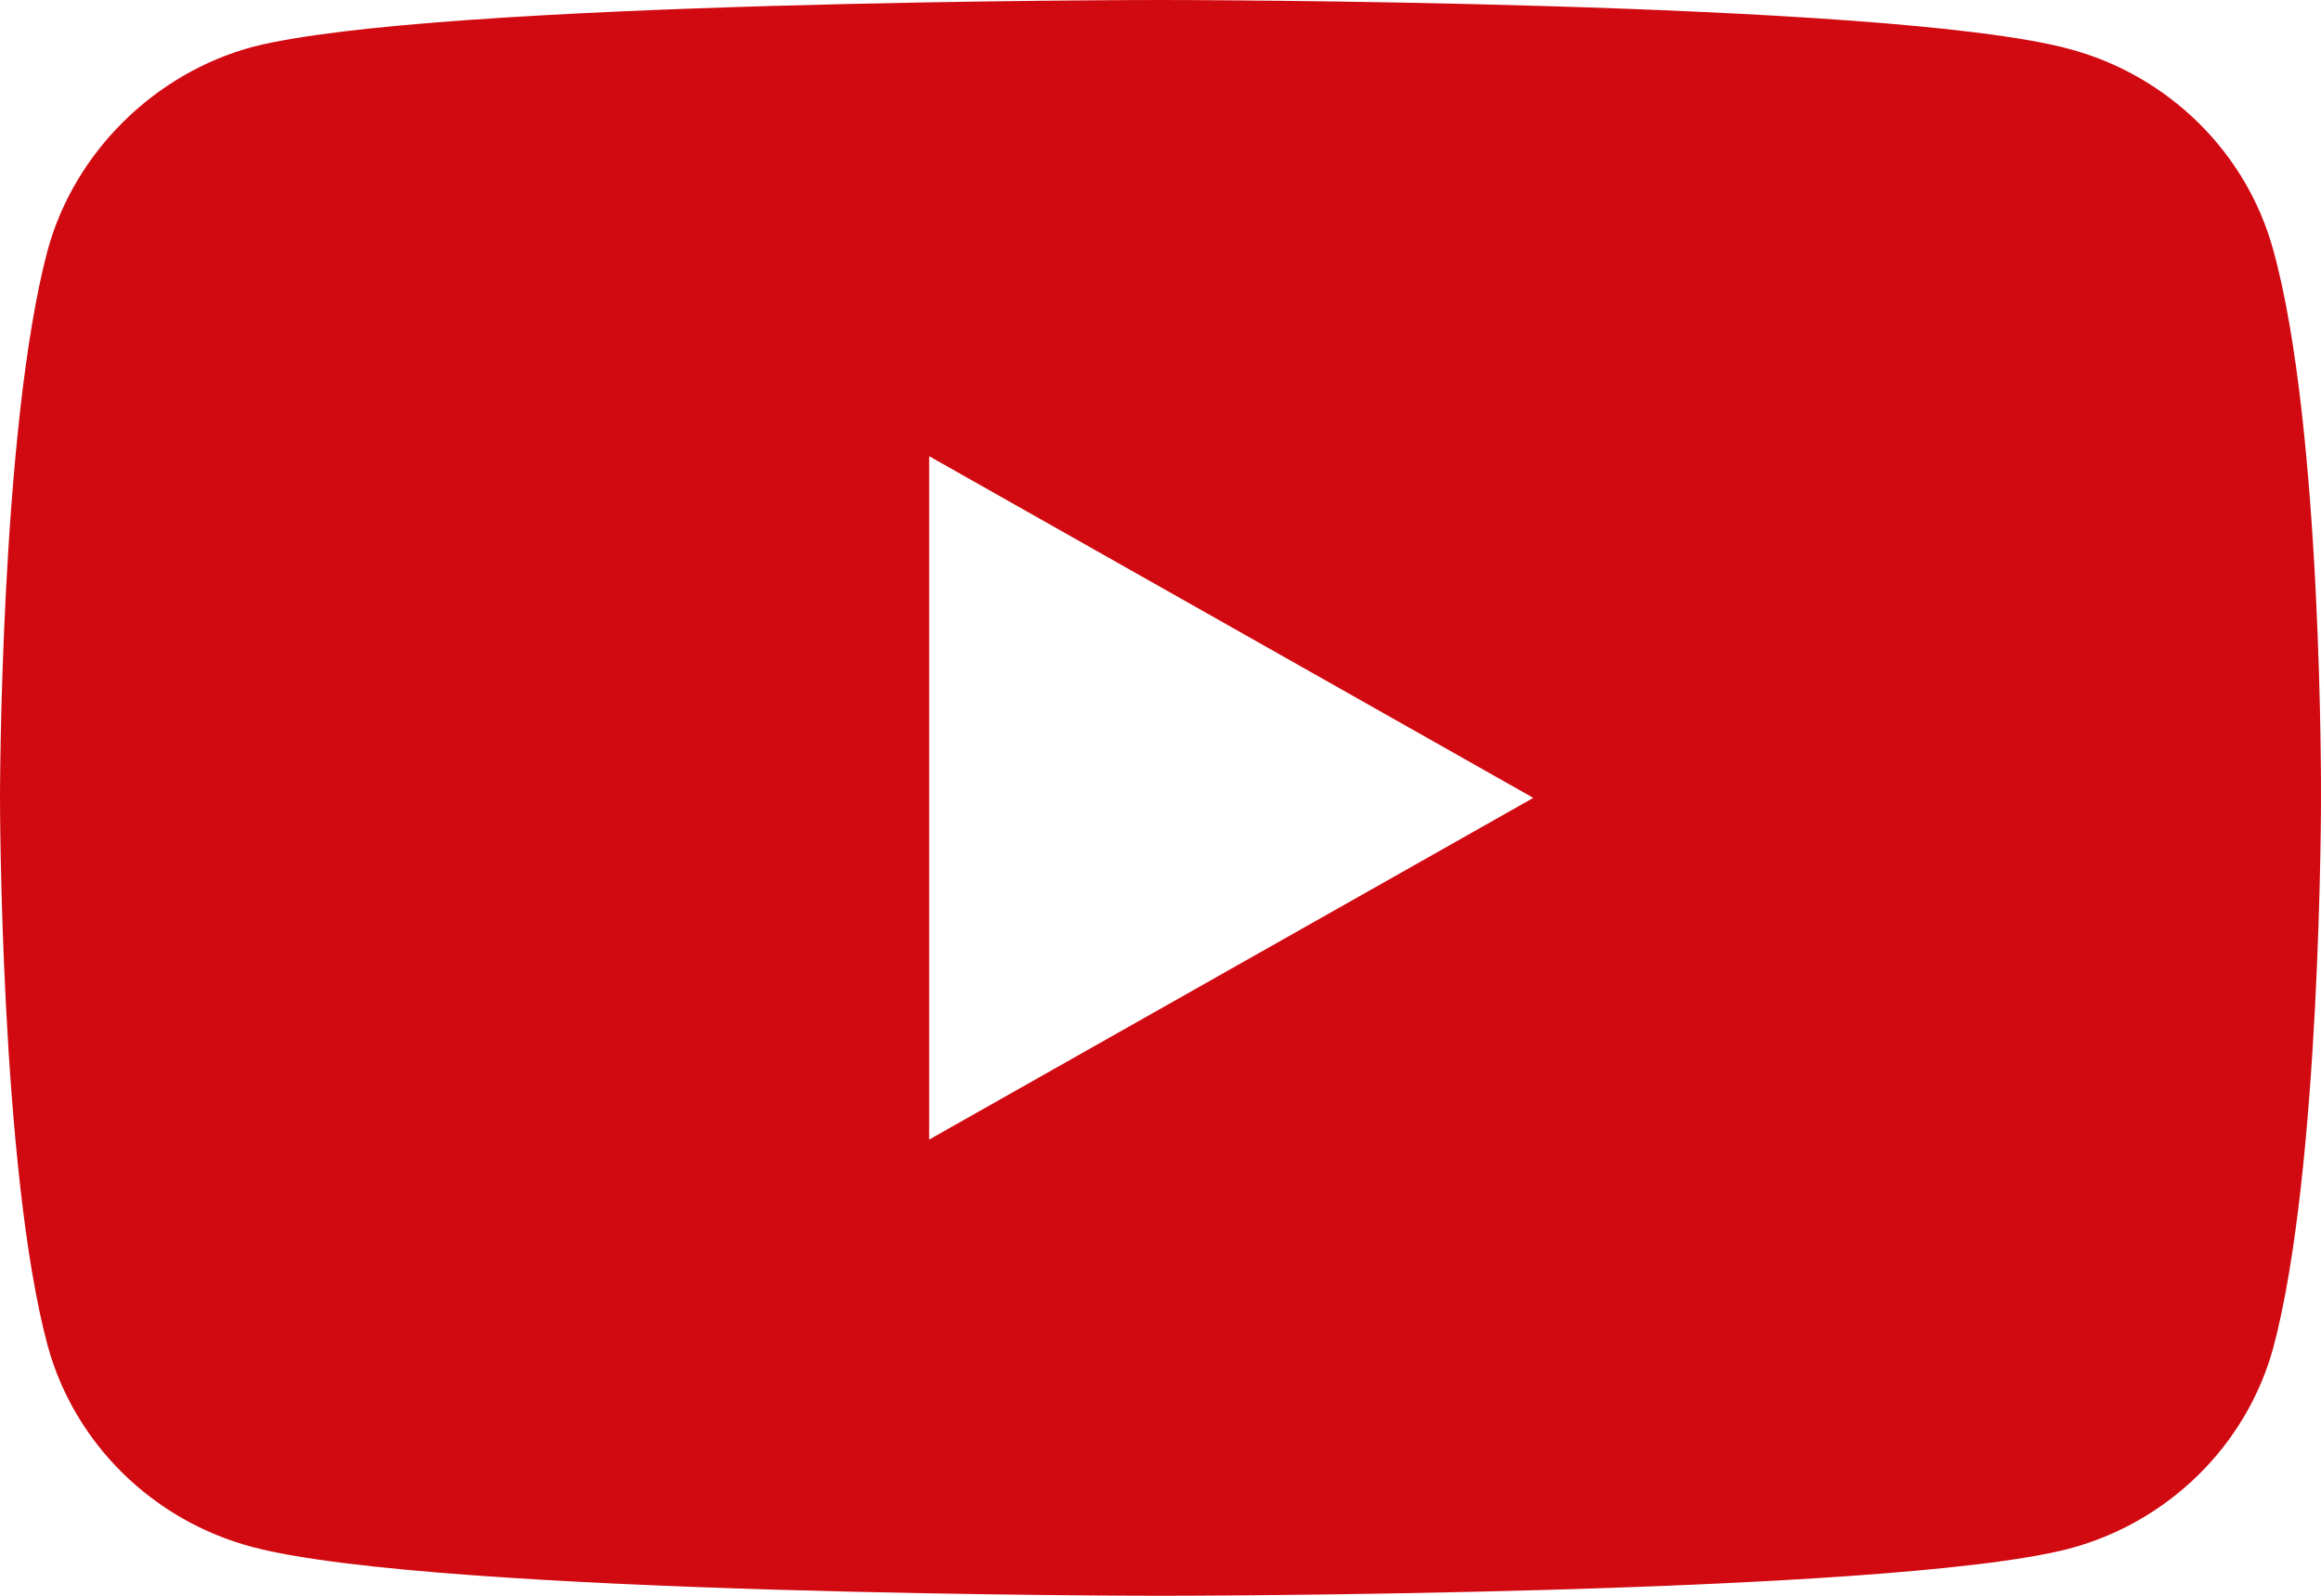 <svg width="48" height="33" viewBox="0 0 48 33" fill="none" xmlns="http://www.w3.org/2000/svg">
<path d="M47.011 5.164C46.458 3.145 44.837 1.553 42.781 1.009C39.024 0 24 0 24 0C24 0 8.975 0 5.219 0.971C3.202 1.514 1.542 3.145 0.988 5.164C0 8.852 0 16.5 0 16.5C0 16.5 0 24.187 0.988 27.836C1.542 29.855 3.163 31.447 5.219 31.991C9.015 33 24 33 24 33C24 33 39.024 33 42.781 32.029C44.837 31.486 46.458 29.894 47.012 27.875C48 24.187 48 16.539 48 16.539C48 16.539 48.039 8.852 47.011 5.164ZM19.216 23.566V9.434L31.71 16.5L19.216 23.566Z" fill="#D10A11"/>
</svg>
